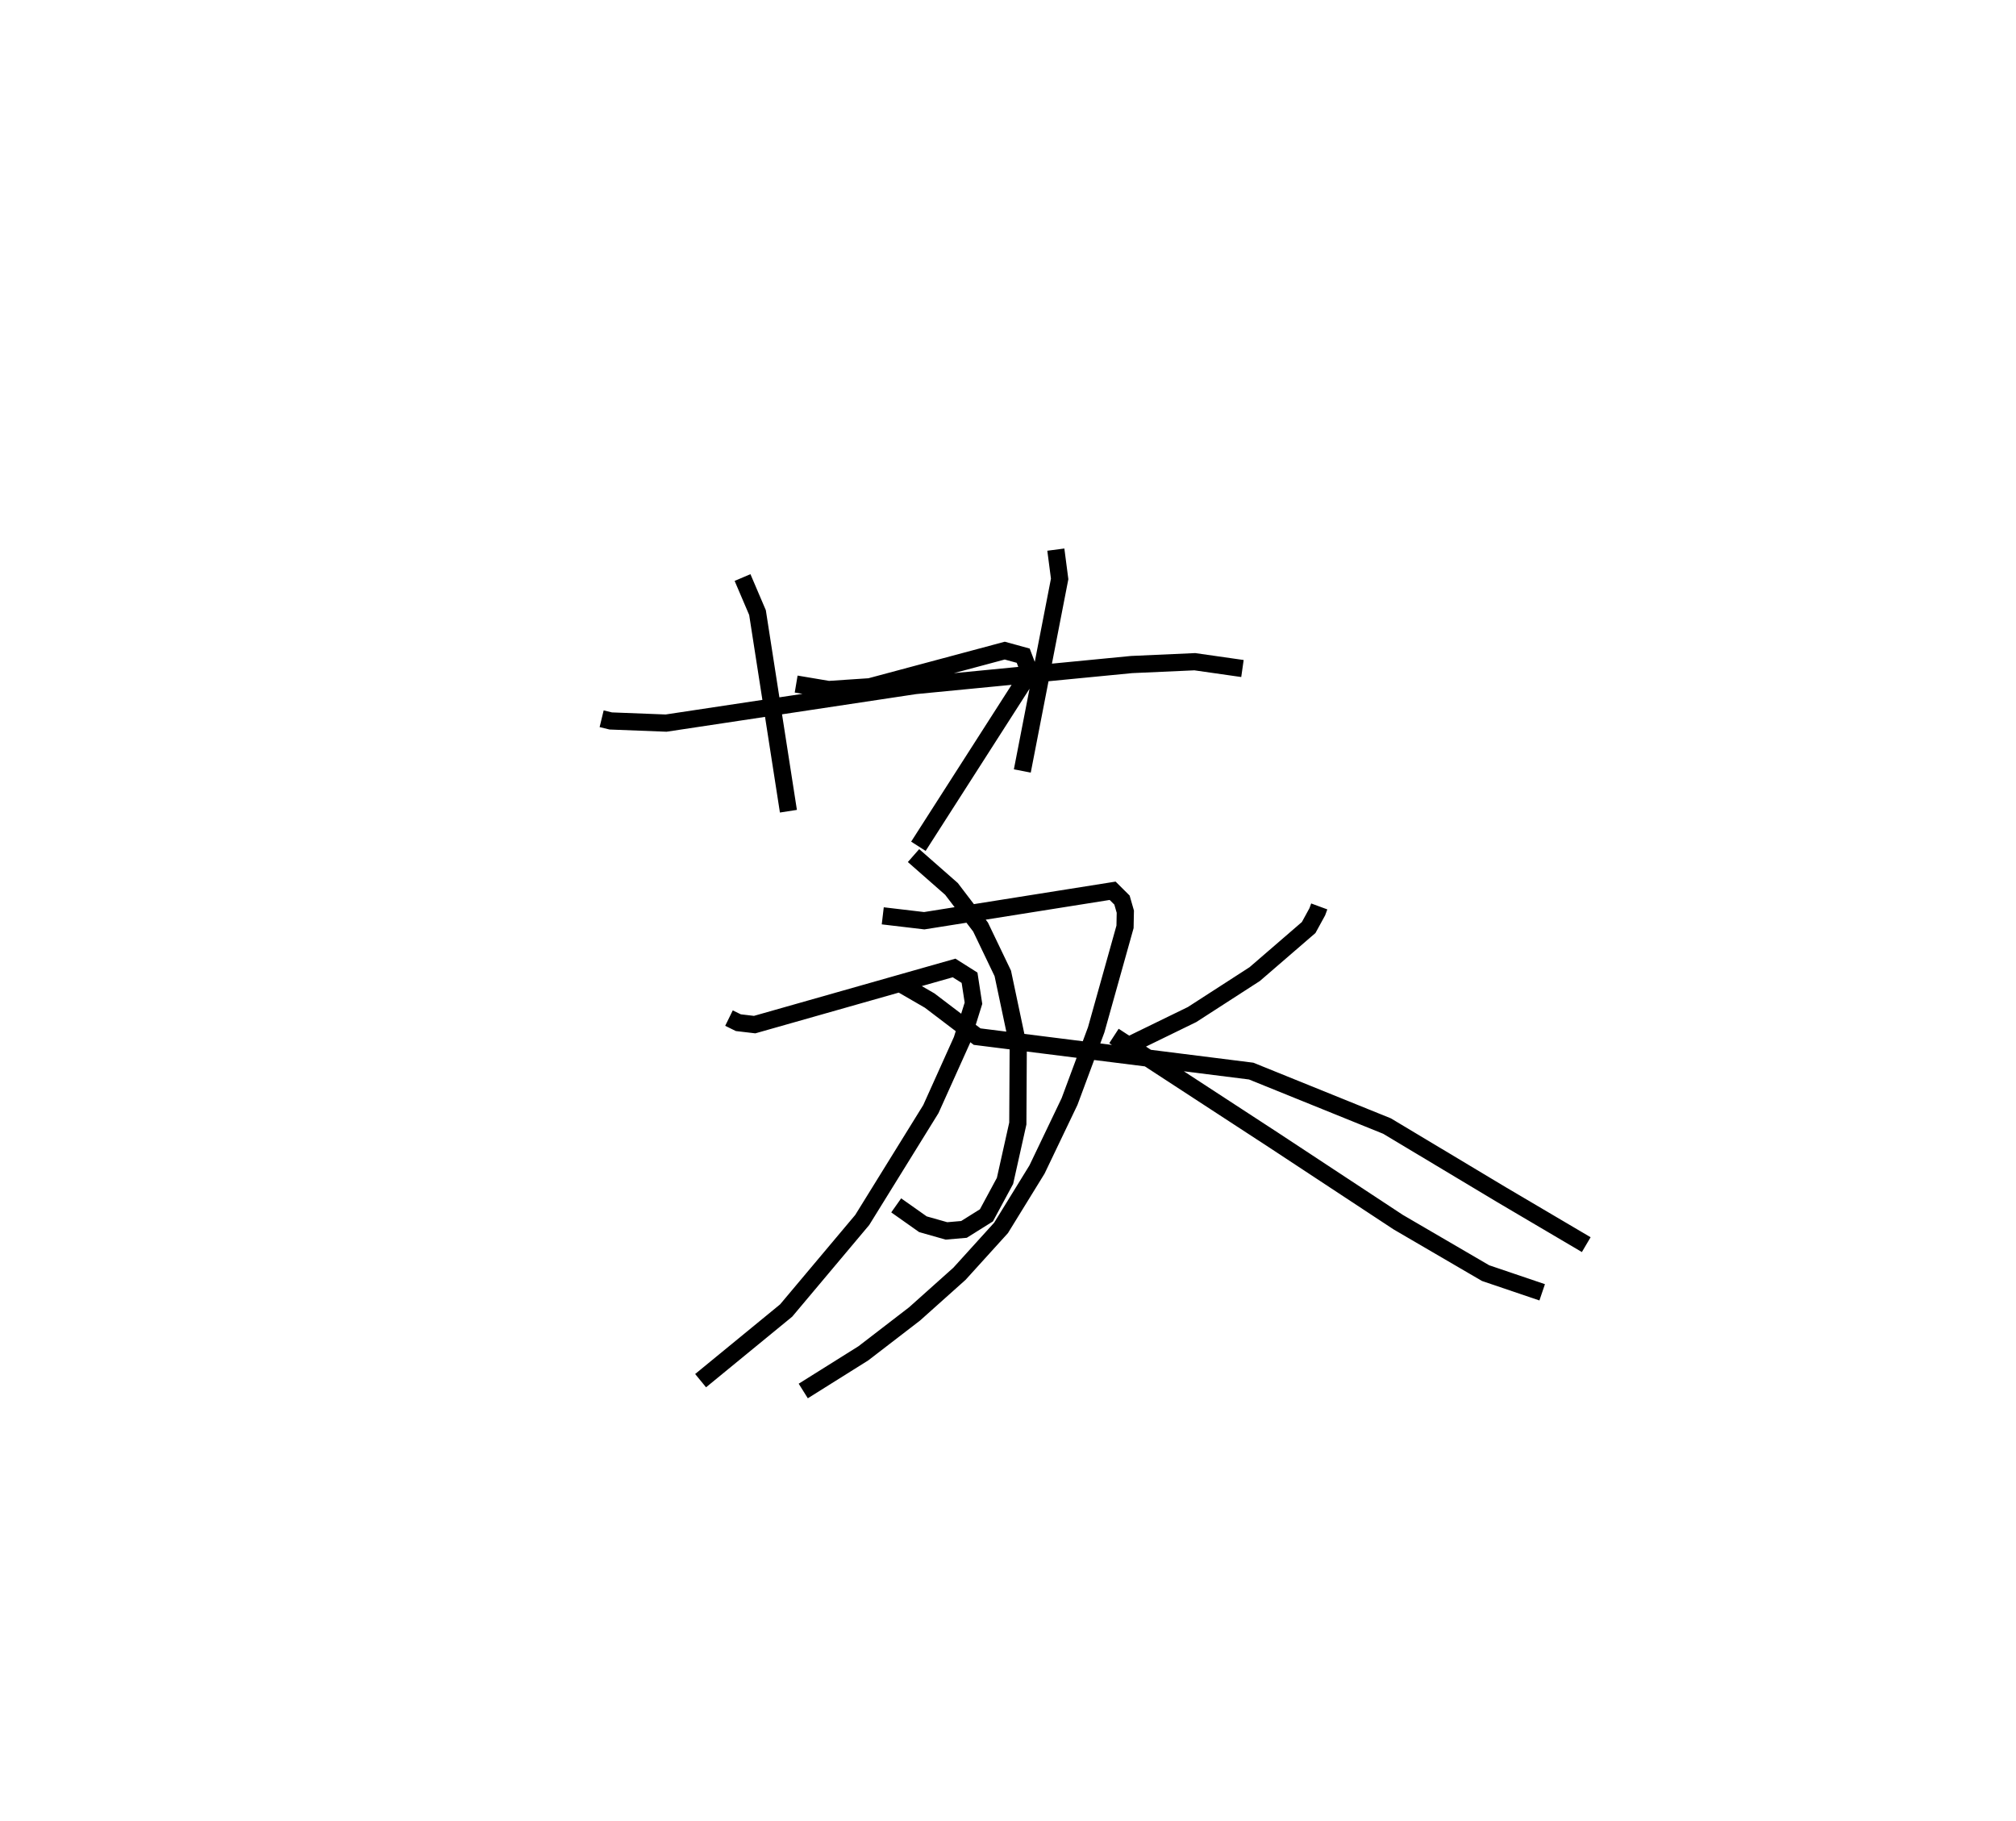 <?xml version="1.0" encoding="utf-8" ?>
<svg baseProfile="full" height="105.909" version="1.1" width="117.273" xmlns="http://www.w3.org/2000/svg" xmlns:ev="http://www.w3.org/2001/xml-events" xmlns:xlink="http://www.w3.org/1999/xlink"><defs /><rect fill="white" height="105.909" width="117.273" x="0" y="0" /><path d="M25,25 m0.0,0.0 m9.998,16.807 l0.529,0.128 3.221,0.125 l14.491,-2.184 12.589,-1.222 l3.674,-0.165 2.773,0.396 m-29.081,-5.292 l0.871,2.039 1.798,11.553 m15.556,-15.216 l0.222,1.704 -2.172,11.171 m-8.118,8.426 l2.413,0.285 10.959,-1.742 l0.544,0.541 0.194,0.675 l-0.017,0.882 -1.677,5.988 l-1.551,4.174 -1.892,3.952 l-2.092,3.397 -2.418,2.667 l-2.61,2.334 -2.981,2.294 l-3.497,2.192 m5.649,-23.695 l1.703,0.984 2.761,2.098 l15.943,2.005 7.904,3.198 l6.69,4.01 4.897,2.887 m-45.96,-32.607 l1.889,0.318 2.396,-0.16 l7.849,-2.103 1.074,0.295 l0.245,0.646 -0.183,0.825 l-6.16,9.615 m-0.283,0.541 l2.208,1.939 1.69,2.216 l1.295,2.699 0.898,4.248 l-0.024,4.483 -0.745,3.337 l-1.082,2.005 -1.305,0.817 l-1.019,0.088 -1.369,-0.388 l-1.555,-1.098 m-9.727,-10.893 l0.544,0.267 0.949,0.112 l11.602,-3.295 0.899,0.569 l0.228,1.482 -0.667,2.136 l-1.811,4.022 -3.993,6.45 l-4.425,5.266 -4.977,4.08 m35.988,-27.584 l-0.115,0.312 -0.501,0.915 l-3.138,2.709 -3.644,2.353 l-3.787,1.846 m-0.757,-0.6 l9.265,6.042 7.271,4.788 l5.081,2.964 3.293,1.117 " fill="none" stroke="black" stroke-width="1" /></svg>